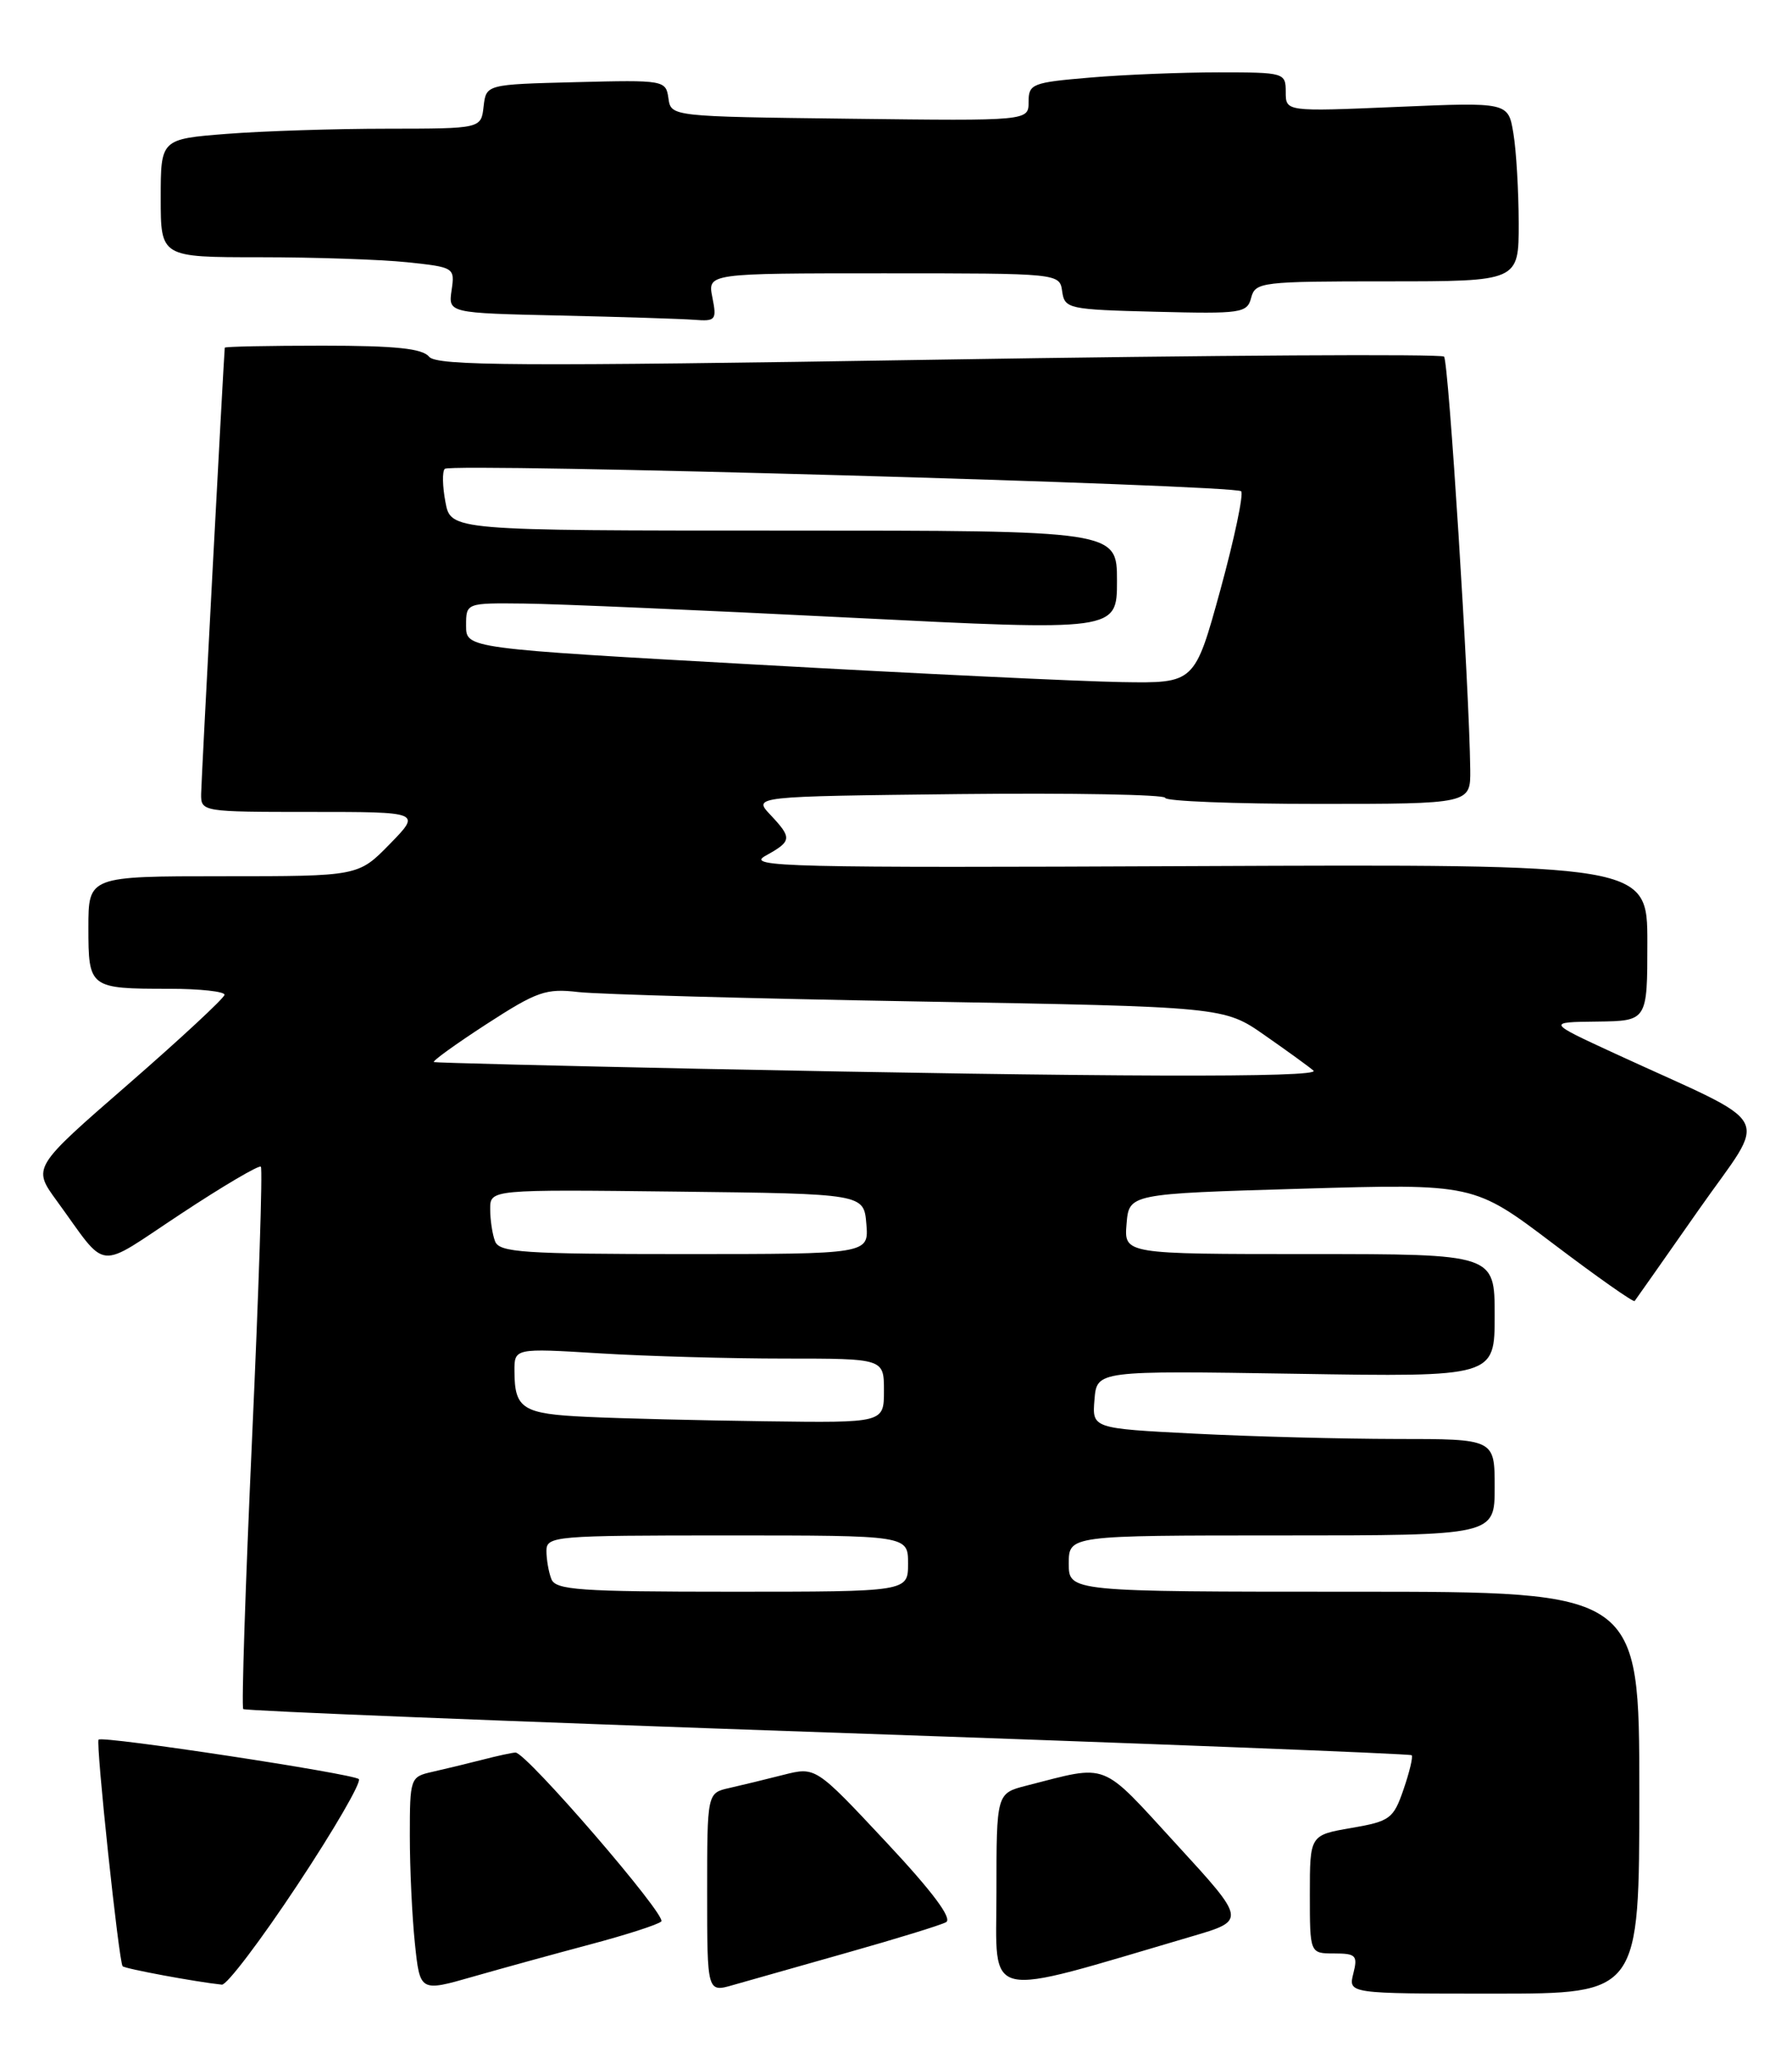 <?xml version="1.0" encoding="UTF-8" standalone="no"?>
<!DOCTYPE svg PUBLIC "-//W3C//DTD SVG 1.1//EN" "http://www.w3.org/Graphics/SVG/1.1/DTD/svg11.dtd" >
<svg xmlns="http://www.w3.org/2000/svg" xmlns:xlink="http://www.w3.org/1999/xlink" version="1.1" viewBox="0 0 223 256">
 <g >
 <path fill="currentColor"
d=" M 73.50 241.86 C 77.90 240.69 81.86 239.42 82.29 239.02 C 83.05 238.34 65.49 217.99 64.15 218.01 C 63.79 218.01 61.92 218.41 60.00 218.91 C 58.08 219.40 55.26 220.08 53.75 220.42 C 51.06 221.03 51.00 221.19 51.00 228.37 C 51.00 232.41 51.28 238.42 51.63 241.75 C 52.26 247.78 52.26 247.78 58.88 245.88 C 62.52 244.84 69.10 243.03 73.50 241.86 Z  M 105.50 242.88 C 111.55 241.17 117.06 239.48 117.73 239.11 C 118.55 238.66 116.02 235.28 110.23 229.10 C 101.50 219.77 101.50 219.77 97.50 220.78 C 95.30 221.34 92.26 222.08 90.75 222.42 C 88.00 223.04 88.00 223.04 88.00 235.45 C 88.00 247.86 88.00 247.86 91.25 246.92 C 93.04 246.41 99.45 244.59 105.50 242.88 Z  M 148.30 240.88 C 155.09 238.89 155.09 238.89 146.38 229.40 C 136.82 218.98 138.10 219.48 127.75 222.12 C 124.00 223.08 124.00 223.08 124.00 235.42 C 124.00 249.08 121.96 248.62 148.30 240.88 Z  M 204.00 223.00 C 204.00 198.00 204.00 198.00 168.50 198.00 C 133.00 198.00 133.00 198.00 133.00 194.50 C 133.00 191.00 133.00 191.00 159.50 191.00 C 186.00 191.00 186.00 191.00 186.00 185.00 C 186.00 179.00 186.00 179.00 173.75 179.00 C 167.01 178.99 155.74 178.70 148.70 178.34 C 135.90 177.69 135.90 177.69 136.20 174.09 C 136.50 170.50 136.50 170.50 161.25 170.89 C 186.00 171.29 186.00 171.29 186.00 163.64 C 186.00 156.00 186.00 156.00 162.94 156.00 C 139.88 156.00 139.88 156.00 140.19 152.25 C 140.50 148.50 140.50 148.50 161.95 147.87 C 183.41 147.24 183.41 147.24 193.28 154.71 C 198.71 158.82 203.27 162.03 203.42 161.84 C 203.57 161.65 207.15 156.55 211.38 150.51 C 220.08 138.08 221.34 140.44 201.00 131.07 C 192.50 127.15 192.50 127.15 198.75 127.08 C 205.00 127.00 205.00 127.00 205.00 117.25 C 205.00 107.50 205.00 107.50 148.75 107.74 C 97.86 107.97 92.76 107.84 95.25 106.46 C 98.56 104.63 98.60 104.27 95.86 101.35 C 93.71 99.07 93.71 99.07 119.36 98.78 C 133.46 98.63 145.00 98.84 145.00 99.25 C 145.00 99.66 153.55 100.00 164.00 100.00 C 183.00 100.00 183.00 100.00 182.96 95.75 C 182.85 85.67 180.27 44.94 179.70 44.36 C 179.35 44.02 151.04 44.18 116.78 44.74 C 64.39 45.58 54.32 45.52 53.39 44.37 C 52.56 43.35 49.21 43.00 40.14 43.00 C 33.46 43.00 27.99 43.11 27.97 43.25 C 27.84 44.52 25.05 97.05 25.03 98.75 C 25.00 100.98 25.15 101.00 38.70 101.00 C 52.41 101.00 52.41 101.00 48.50 105.00 C 44.59 109.00 44.59 109.00 27.80 109.00 C 11.00 109.00 11.00 109.00 11.00 115.39 C 11.00 122.91 11.12 123.00 21.08 123.00 C 24.89 123.00 27.97 123.34 27.94 123.75 C 27.90 124.16 22.51 129.17 15.96 134.87 C 4.04 145.23 4.04 145.23 7.06 149.37 C 13.55 158.27 11.76 158.08 22.49 151.01 C 27.74 147.54 32.23 144.90 32.46 145.13 C 32.70 145.36 32.20 160.55 31.37 178.87 C 30.54 197.20 30.04 212.37 30.27 212.60 C 30.49 212.82 63.22 214.13 103.01 215.51 C 142.79 216.88 175.49 218.16 175.67 218.34 C 175.86 218.52 175.40 220.44 174.66 222.59 C 173.40 226.25 172.98 226.56 168.16 227.39 C 163.00 228.28 163.00 228.28 163.00 235.64 C 163.00 243.00 163.00 243.00 166.02 243.00 C 168.74 243.00 168.98 243.25 168.41 245.50 C 167.78 248.00 167.78 248.00 185.89 248.00 C 204.00 248.00 204.00 248.00 204.00 223.00 Z  M 37.01 234.48 C 41.57 227.60 45.01 221.67 44.65 221.31 C 43.97 220.64 12.77 215.90 12.27 216.40 C 11.89 216.77 14.80 244.13 15.26 244.59 C 15.58 244.91 24.37 246.54 27.61 246.88 C 28.22 246.95 32.45 241.37 37.01 234.48 Z  M 88.65 37.00 C 88.05 34.00 88.05 34.00 109.96 34.00 C 131.86 34.00 131.86 34.00 132.18 36.25 C 132.49 38.41 132.94 38.51 143.83 38.78 C 154.51 39.05 155.20 38.95 155.70 37.03 C 156.21 35.09 156.98 35.00 172.62 35.00 C 189.00 35.00 189.00 35.00 188.99 27.75 C 188.98 23.76 188.69 18.75 188.33 16.60 C 187.69 12.71 187.69 12.71 173.85 13.30 C 160.00 13.89 160.00 13.89 160.00 11.45 C 160.00 9.05 159.84 9.00 151.65 9.00 C 147.06 9.00 139.86 9.29 135.65 9.65 C 128.45 10.26 128.00 10.43 128.00 12.67 C 128.00 15.04 128.00 15.04 105.75 14.77 C 83.50 14.50 83.50 14.50 83.18 12.22 C 82.86 9.98 82.65 9.94 71.68 10.22 C 60.50 10.50 60.50 10.50 60.18 13.25 C 59.87 16.00 59.87 16.00 48.18 16.01 C 41.76 16.01 32.79 16.30 28.25 16.65 C 20.00 17.30 20.00 17.30 20.00 24.65 C 20.00 32.00 20.00 32.00 32.35 32.00 C 39.15 32.00 47.39 32.28 50.66 32.62 C 56.53 33.24 56.61 33.29 56.20 36.09 C 55.78 38.94 55.78 38.94 69.64 39.25 C 77.26 39.42 84.79 39.66 86.38 39.78 C 89.07 39.99 89.21 39.81 88.65 37.00 Z  M 68.61 196.42 C 68.27 195.55 68.00 193.97 68.00 192.92 C 68.00 191.08 68.99 191.00 90.50 191.00 C 113.00 191.00 113.00 191.00 113.00 194.50 C 113.00 198.00 113.00 198.00 91.11 198.00 C 72.07 198.00 69.13 197.79 68.61 196.42 Z  M 73.03 176.25 C 65.03 175.88 64.04 175.26 64.02 170.60 C 64.00 167.70 64.00 167.70 74.66 168.35 C 80.52 168.71 90.87 169.00 97.66 169.00 C 110.00 169.00 110.00 169.00 110.00 173.00 C 110.00 177.00 110.00 177.00 95.25 176.80 C 87.14 176.69 77.14 176.45 73.03 176.25 Z  M 61.61 154.42 C 61.27 153.55 61.00 151.74 61.00 150.40 C 61.00 147.96 61.00 147.96 84.25 148.23 C 107.50 148.50 107.50 148.50 107.81 152.25 C 108.12 156.00 108.12 156.00 85.17 156.00 C 65.16 156.00 62.14 155.80 61.61 154.42 Z  M 87.00 132.95 C 69.12 132.58 54.27 132.20 54.00 132.12 C 53.73 132.03 56.65 129.92 60.50 127.42 C 66.83 123.32 67.93 122.93 72.00 123.41 C 74.47 123.69 93.56 124.22 114.41 124.58 C 152.33 125.24 152.33 125.24 157.41 128.80 C 160.21 130.75 162.93 132.72 163.45 133.18 C 164.49 134.08 137.60 133.99 87.00 132.95 Z  M 94.25 82.68 C 58.00 80.66 58.00 80.66 58.00 77.83 C 58.00 75.00 58.00 75.00 65.25 75.08 C 69.24 75.12 87.46 75.91 105.75 76.83 C 139.00 78.50 139.00 78.50 139.00 72.25 C 139.00 66.00 139.00 66.00 97.55 66.00 C 56.09 66.00 56.09 66.00 55.43 62.45 C 55.06 60.50 55.02 58.64 55.35 58.32 C 56.11 57.55 153.64 60.31 154.45 61.11 C 154.78 61.45 153.62 66.96 151.87 73.36 C 148.67 85.00 148.67 85.00 139.59 84.85 C 134.59 84.77 114.19 83.80 94.25 82.68 Z "/>
</g>
</svg>